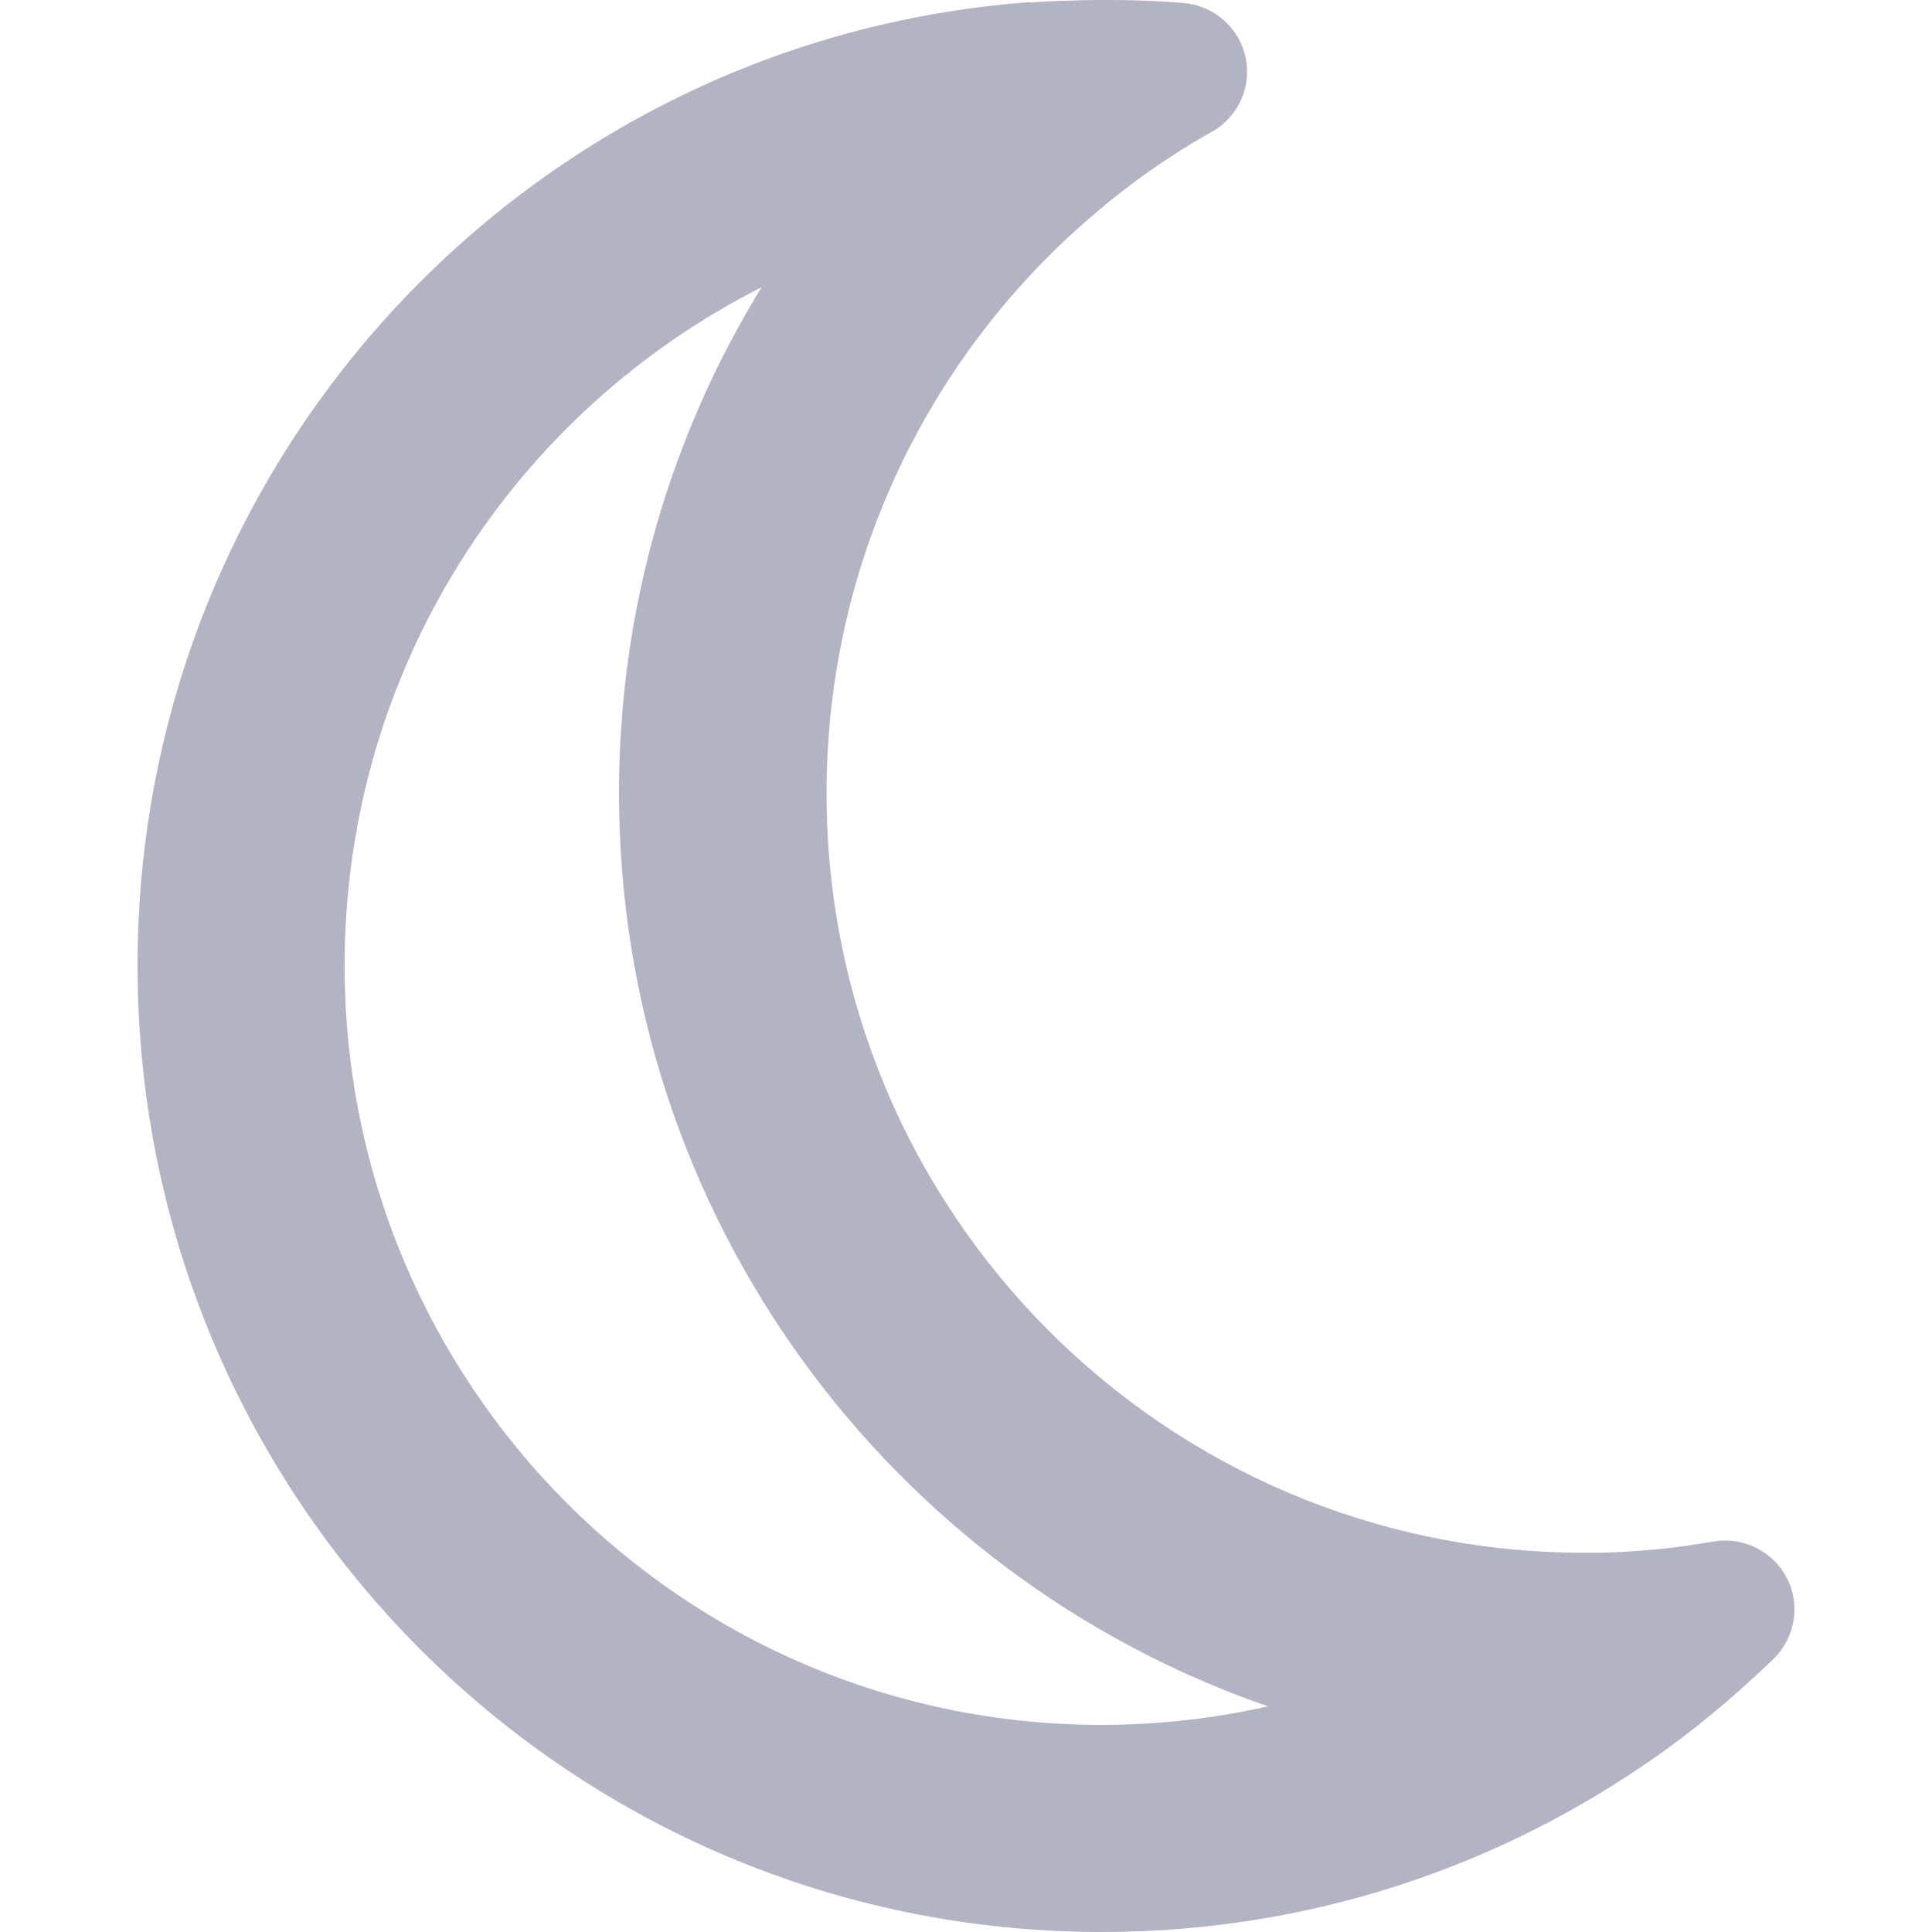 <svg width="40" height="40" viewBox="0 0 40 40" fill="none" xmlns="http://www.w3.org/2000/svg">
<path d="M15.773 5.94C13.897 8.986 12.816 12.577 12.816 16.418C12.816 25.172 18.426 32.622 26.251 35.328C25.143 35.578 23.991 35.712 22.803 35.712C14.156 35.712 7.135 28.682 7.135 19.991C7.135 13.836 10.655 8.522 15.782 5.94H15.773ZM21.32 0.045C10.985 0.804 2.848 9.442 2.848 19.991C2.848 31.041 11.78 40 22.812 40C27.082 40 31.03 38.66 34.281 36.373C34.451 36.257 34.612 36.132 34.773 36.016C35.201 35.694 35.612 35.355 36.014 34.998C36.255 34.783 36.488 34.569 36.72 34.346C37.166 33.908 37.283 33.229 36.997 32.675C36.711 32.121 36.095 31.809 35.478 31.916C35.148 31.97 34.817 32.023 34.487 32.059C34.04 32.104 33.585 32.139 33.12 32.148C33.013 32.148 32.897 32.148 32.79 32.148C32.781 32.148 32.772 32.148 32.763 32.148C24.116 32.13 17.113 25.101 17.113 16.427C17.113 11.532 19.337 7.164 22.839 4.279C22.928 4.198 23.026 4.127 23.125 4.046C23.482 3.761 23.857 3.493 24.241 3.243C24.518 3.064 24.804 2.885 25.099 2.724C25.643 2.412 25.921 1.787 25.787 1.179C25.652 0.572 25.134 0.116 24.509 0.063C24.188 0.036 23.875 0.018 23.553 0.009C23.312 -1.36433e-07 23.062 0 22.821 0C22.526 0 22.24 0.009 21.945 0.018C21.74 0.027 21.535 0.036 21.329 0.054L21.32 0.045Z" fill="#B3B3C3"/>
</svg>
